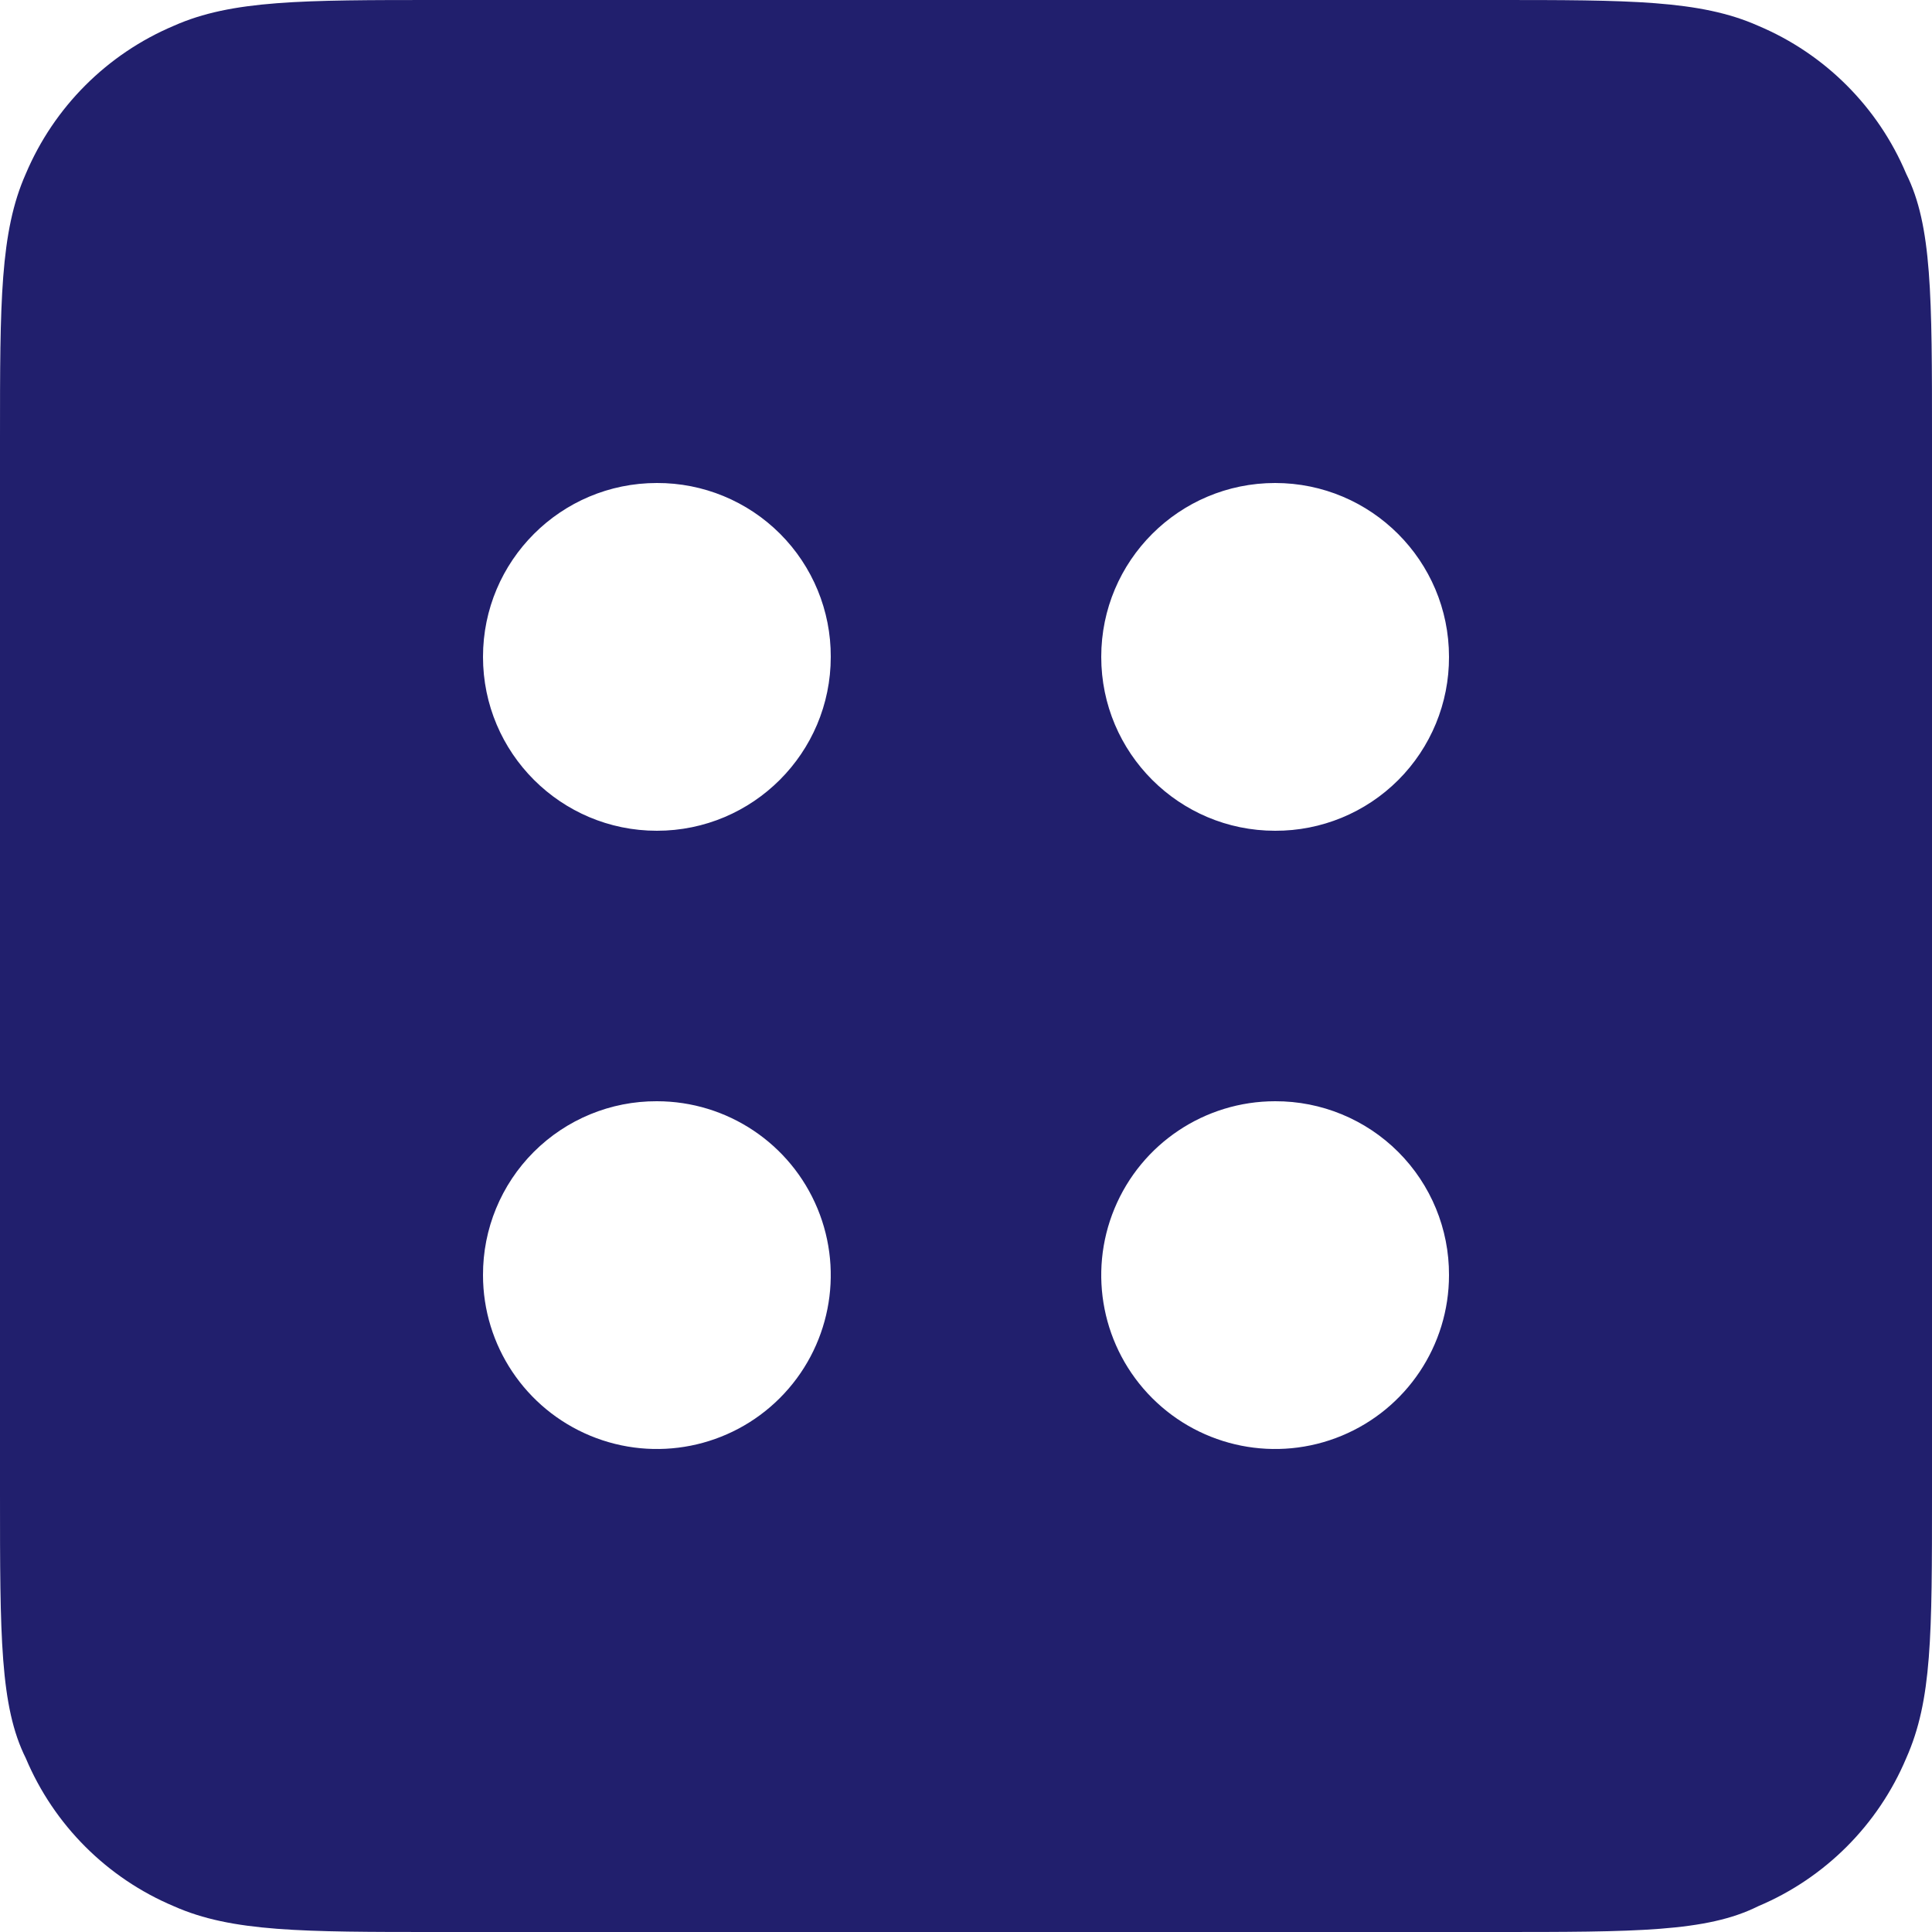 <?xml version="1.0" encoding="UTF-8"?>
<svg viewBox="0 0 150 150" xmlns="http://www.w3.org/2000/svg">
<path d="m2 13.5c-2 4.5-2 10-2 20.5v82c0 11 0 16.5 2 20.5 2.184 5.188 6.312 9.316 11.5 11.5 4.5 2 10 2 20.5 2h82c11 0 16.5 0 20.5-2 5.188-2.184 9.316-6.312 11.5-11.5 2-4.5 2-9.5 2-20.5v-82c0-11 0-16.5-2-20.5-2.184-5.188-6.312-9.316-11.5-11.5-4.5-2-10-2-20.5-2h-82c-10.5 0-16 0-20.5 2-5.185 2.189-9.311 6.315-11.5 11.5zm97 51c-7.456 0-13.5-6.044-13.5-13.5s6.044-13.5 13.5-13.5c7.456 0 13.5 6.044 13.5 13.5 0.013 3.584-1.405 7.026-3.939 9.561-2.535 2.535-5.976 3.953-9.561 3.939zm-34.5-13.5c0 7.456-6.044 13.5-13.5 13.5s-13.5-6.044-13.5-13.5 6.044-13.5 13.5-13.5c3.584-0.013 7.026 1.405 9.561 3.939 2.535 2.535 3.953 5.976 3.939 9.561zm34.5 34.5c3.584-0.013 7.026 1.405 9.561 3.939 2.535 2.535 3.953 5.976 3.939 9.561 0 5.46-3.289 10.383-8.334 12.472-5.045 2.09-10.851 0.935-14.712-2.926-3.861-3.861-5.016-9.668-2.926-14.712 2.09-5.045 7.012-8.334 12.472-8.334zm-48 0c5.46 0 10.383 3.289 12.472 8.334 2.09 5.045 0.935 10.851-2.926 14.712-3.861 3.861-9.668 5.016-14.712 2.926-5.045-2.09-8.334-7.012-8.334-12.472-0.013-3.584 1.405-7.026 3.939-9.561 2.535-2.535 5.976-3.953 9.561-3.939z" fill="#211F6D"/>
</svg>
